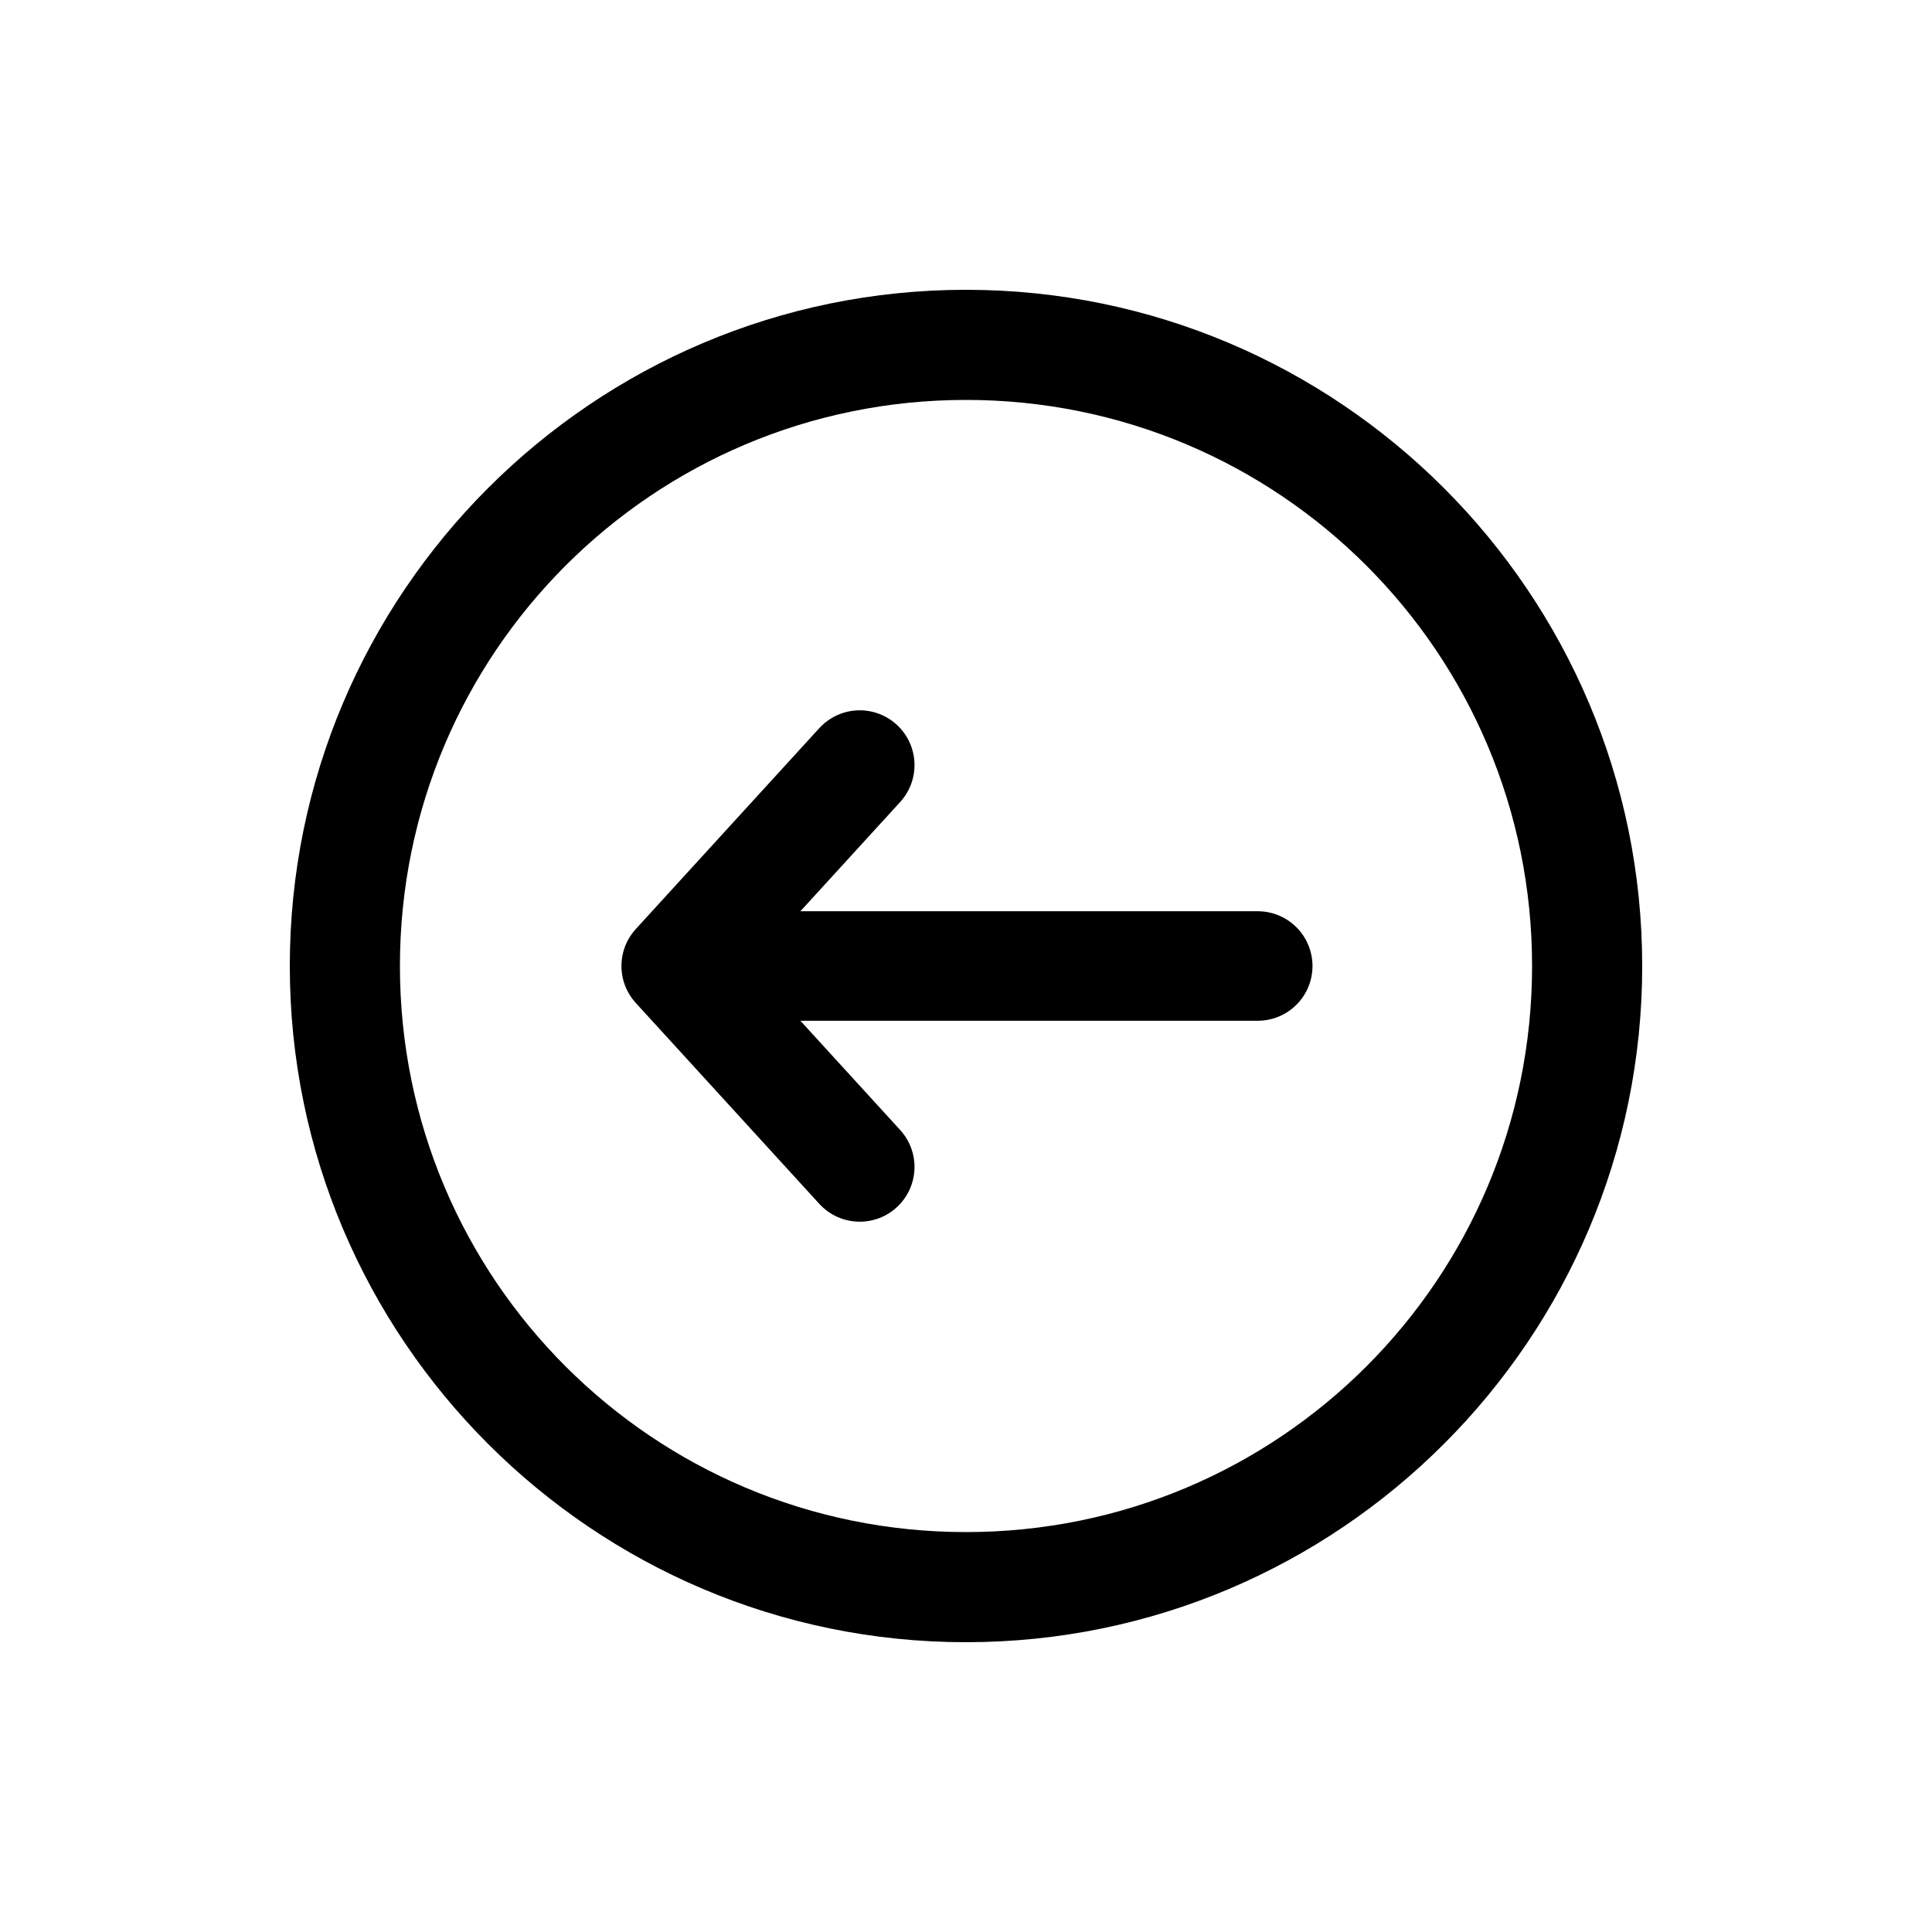 <?xml version="1.0" encoding="utf-8"?>
<!-- Generator: Adobe Illustrator 19.0.0, SVG Export Plug-In . SVG Version: 6.00 Build 0)  -->
<svg version="1.1" id="Layer_1" xmlns="http://www.w3.org/2000/svg" xmlns:xlink="http://www.w3.org/1999/xlink" x="0px" y="0px"
	 viewBox="-442 251 100 100" style="enable-background:new -442 251 100 100;" xml:space="preserve">
<style type="text/css">
	.st0{fill:none;stroke:#000000;stroke-width:5.669;stroke-linecap:round;stroke-linejoin:round;stroke-miterlimit:10;}
</style>
<g>
	<g>
		<g>
			<path d="M-421.3,301c0-16.2,13.1-29.3,29.3-29.3c16.2,0,29.3,13.1,29.3,29.3c0,16.2-13.1,29.3-29.3,29.3S-421.3,317.2-421.3,301
				 M-427,301c0,19.3,15.7,35,35,35s35-15.7,35-35s-15.7-35-35-35C-411.3,266-427,281.7-427,301L-427,301z"/>
		</g>
		<g>
			<line class="st0" x1="-406.6" y1="301" x2="-376.9" y2="301"/>
		</g>
		<polyline class="st0" points="-397.5,311.4 -407,301 -397.5,290.6 		"/>
	</g>
</g>
</svg>
